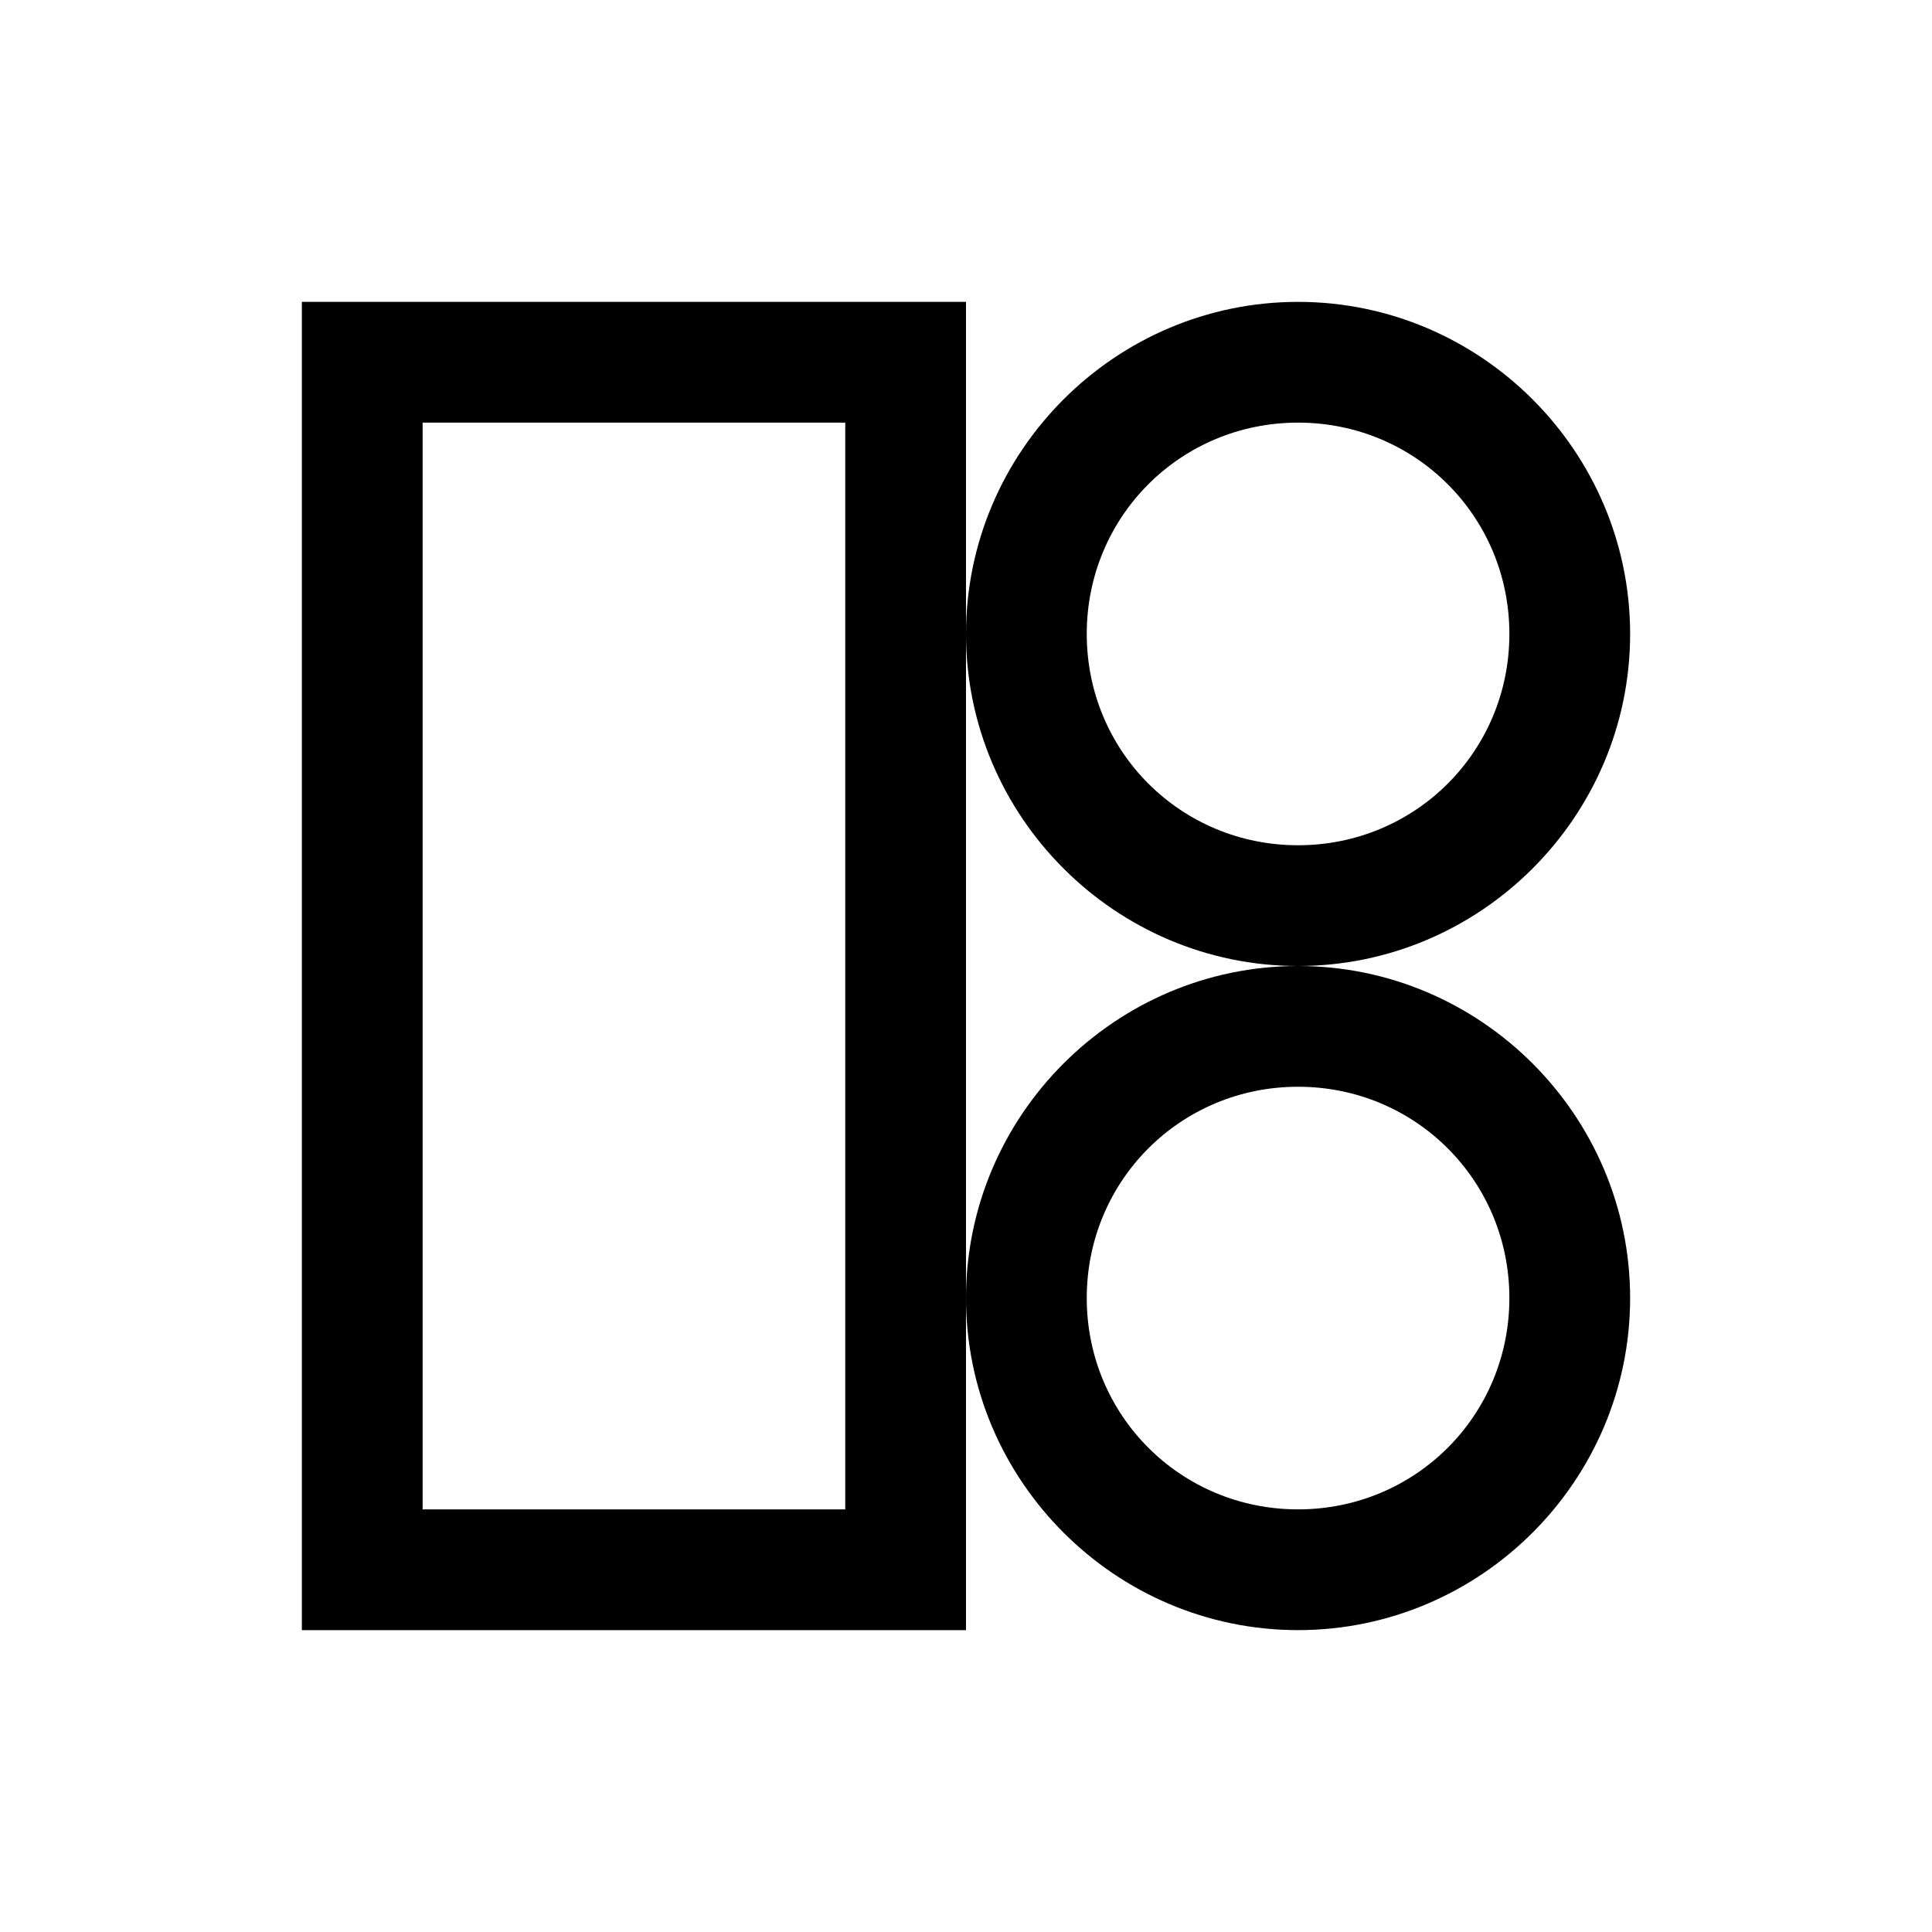 <svg xmlns="http://www.w3.org/2000/svg" viewBox="0 0 32 32" width="32px" height="32px">
  <path d="M 5 5 L 5 6 L 5 27 L 16 27 L 16 21.5 L 16 10.5 L 16 5 L 5 5 z M 16 10.5 C 16 13.526 18.474 16 21.5 16 C 24.526 16 27 13.526 27 10.5 C 27 7.474 24.526 5 21.5 5 C 18.474 5 16 7.474 16 10.5 z M 21.5 16 C 18.474 16 16 18.474 16 21.5 C 16 24.526 18.474 27 21.5 27 C 24.526 27 27 24.526 27 21.5 C 27 18.474 24.526 16 21.5 16 z M 7 7 L 14 7 L 14 25 L 7 25 L 7 7 z M 21.5 7 C 23.445 7 25 8.555 25 10.5 C 25 12.445 23.445 14 21.5 14 C 19.555 14 18 12.445 18 10.5 C 18 8.555 19.555 7 21.5 7 z M 21.5 18 C 23.445 18 25 19.555 25 21.5 C 25 23.445 23.445 25 21.5 25 C 19.555 25 18 23.445 18 21.5 C 18 19.555 19.555 18 21.5 18 z" fill="#000000" />
</svg>